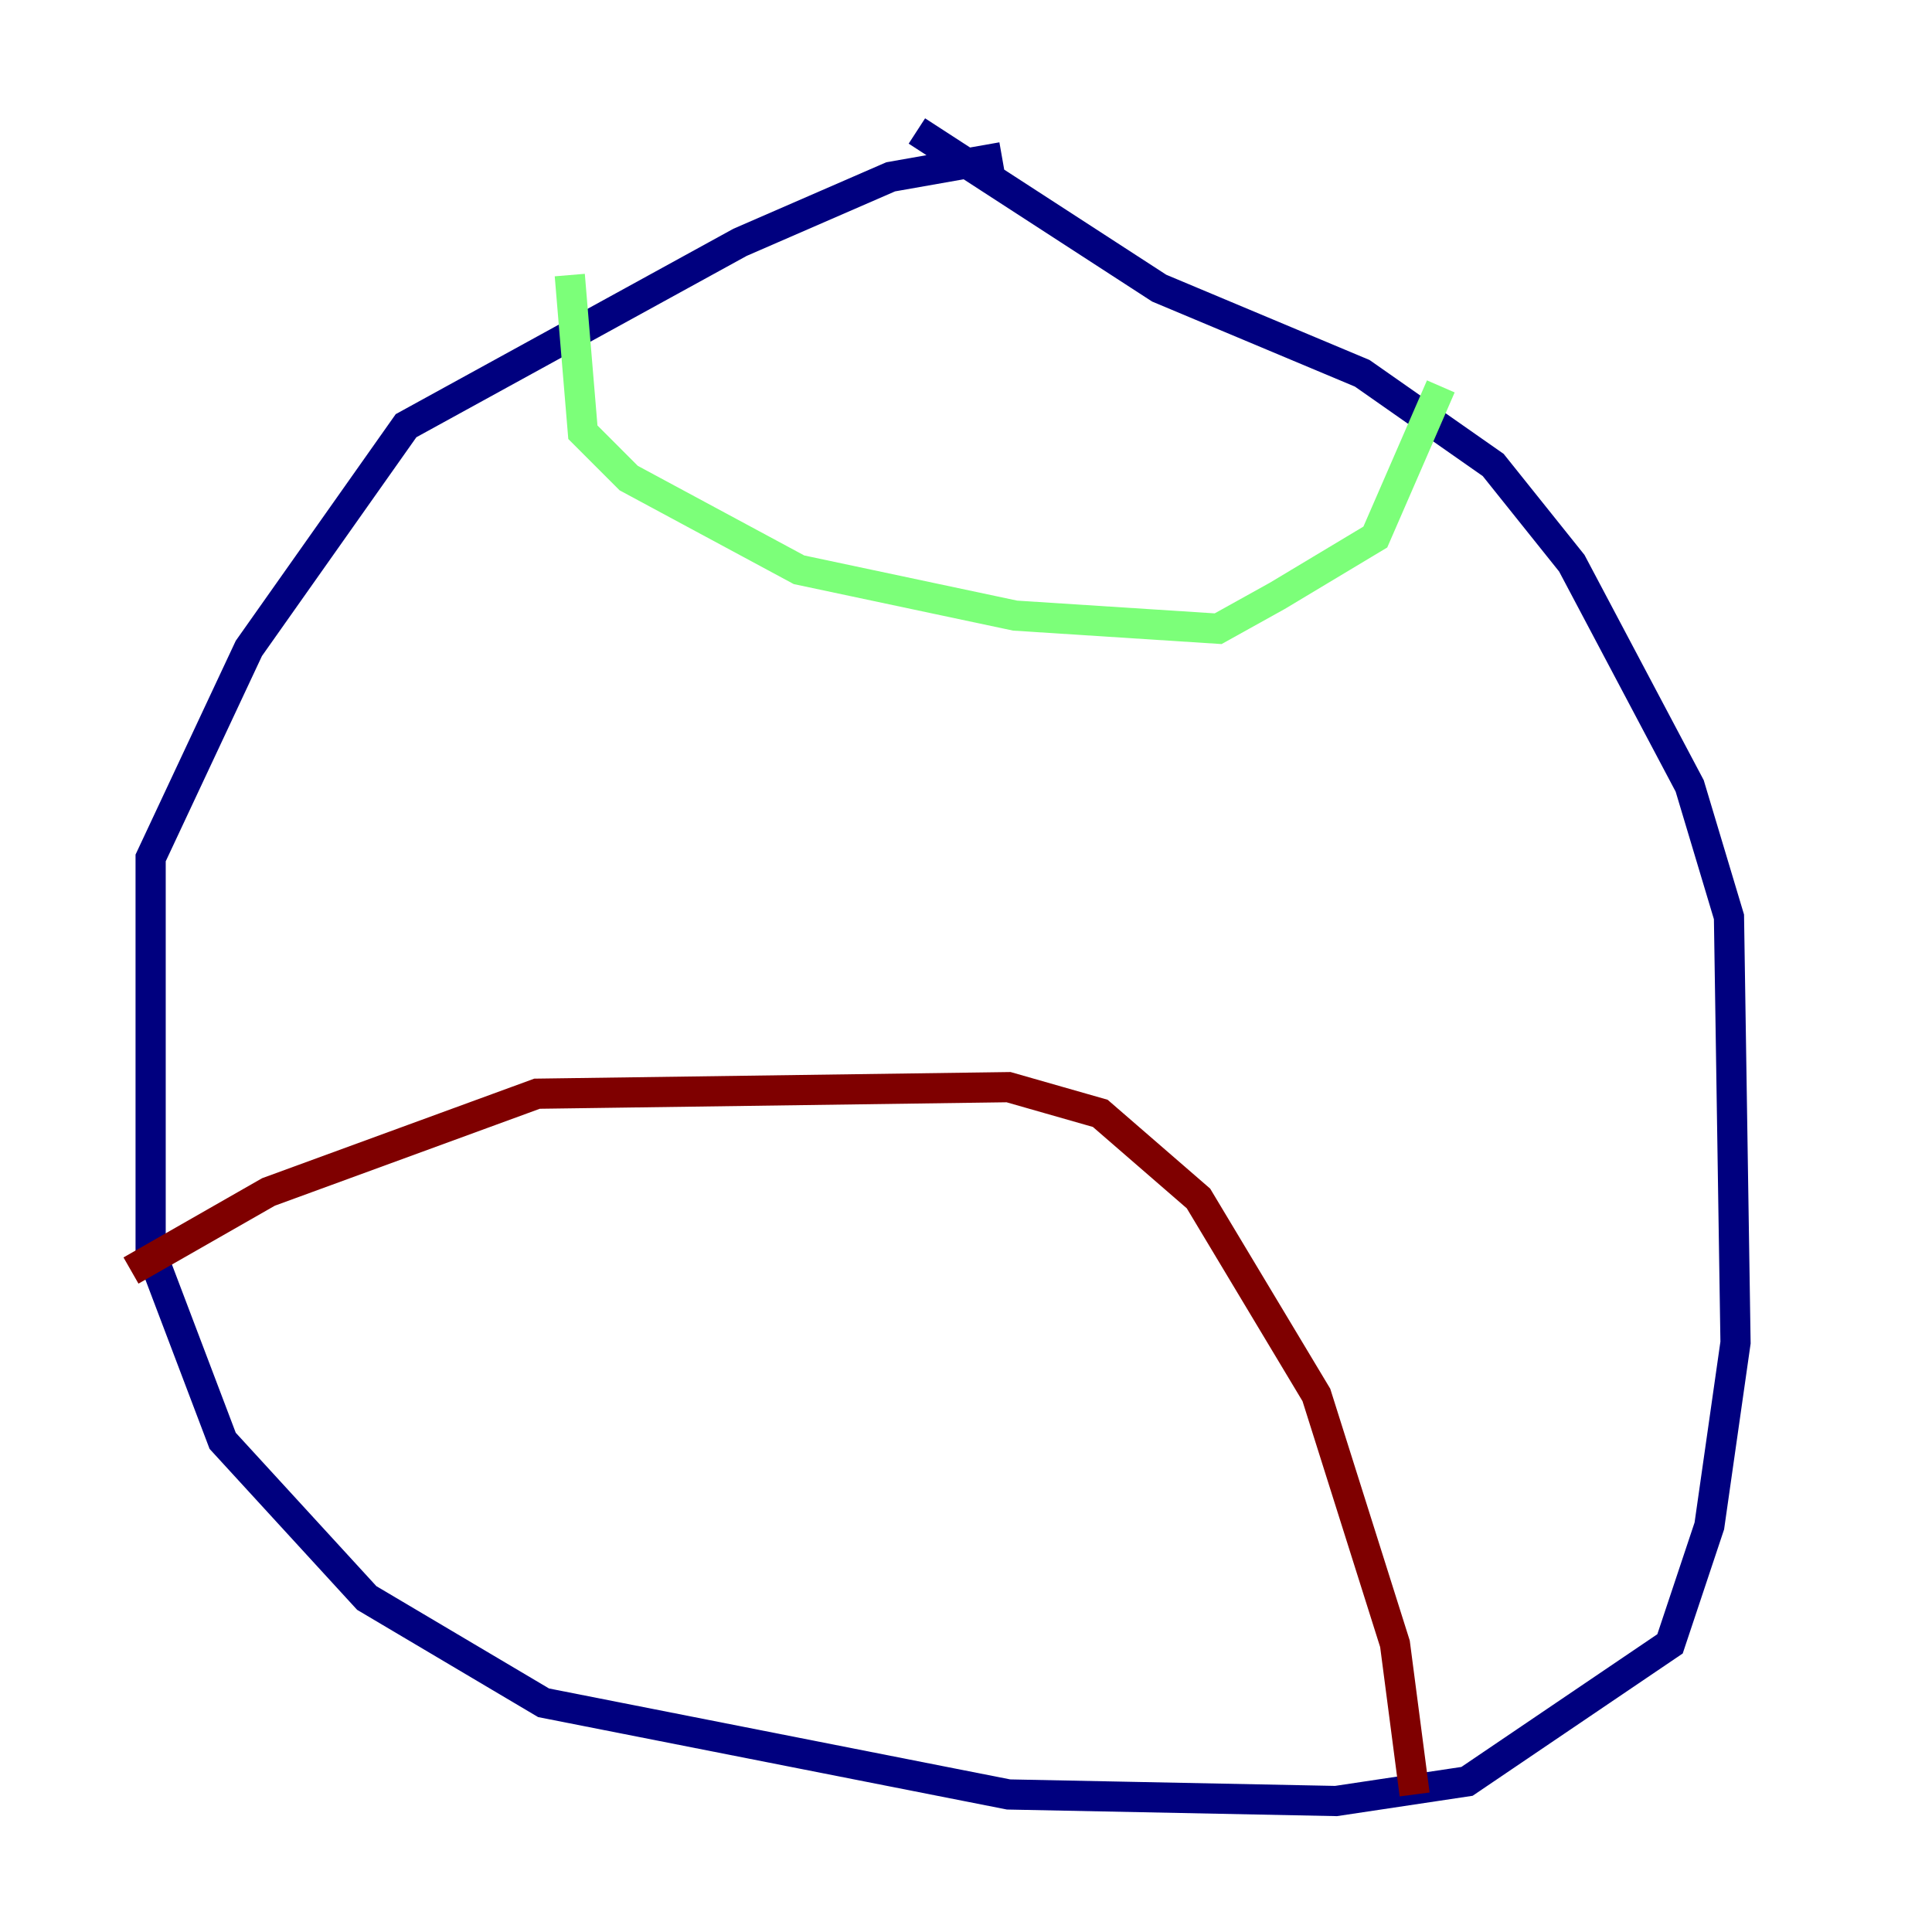 <?xml version="1.0" encoding="utf-8" ?>
<svg baseProfile="tiny" height="128" version="1.2" viewBox="0,0,128,128" width="128" xmlns="http://www.w3.org/2000/svg" xmlns:ev="http://www.w3.org/2001/xml-events" xmlns:xlink="http://www.w3.org/1999/xlink"><defs /><polyline fill="none" points="66.386,10.414 59.01,11.715 49.031,16.054 26.902,28.203 16.488,42.956 9.98,56.841 9.98,82.875 14.752,95.458 24.298,105.871 36.014,112.814 66.82,118.888 88.515,119.322 97.193,118.02 110.644,108.909 113.248,101.098 114.983,88.949 114.549,60.746 111.946,52.068 104.136,37.315 98.929,30.807 90.251,24.732 76.8,19.091 60.746,8.678" stroke="#00007f" stroke-width="2" /><polyline fill="none" points="37.749,18.224 38.617,28.637 41.654,31.675 52.936,37.749 67.254,40.786 80.705,41.654 84.61,39.485 91.119,35.58 95.458,25.6" stroke="#7cff79" stroke-width="2" /><polyline fill="none" points="8.678,84.176 17.79,78.969 35.58,72.461 66.82,72.027 72.895,73.763 79.403,79.403 87.214,92.42 92.42,108.909 93.722,118.888" stroke="#7f0000" stroke-width="2" /></svg>